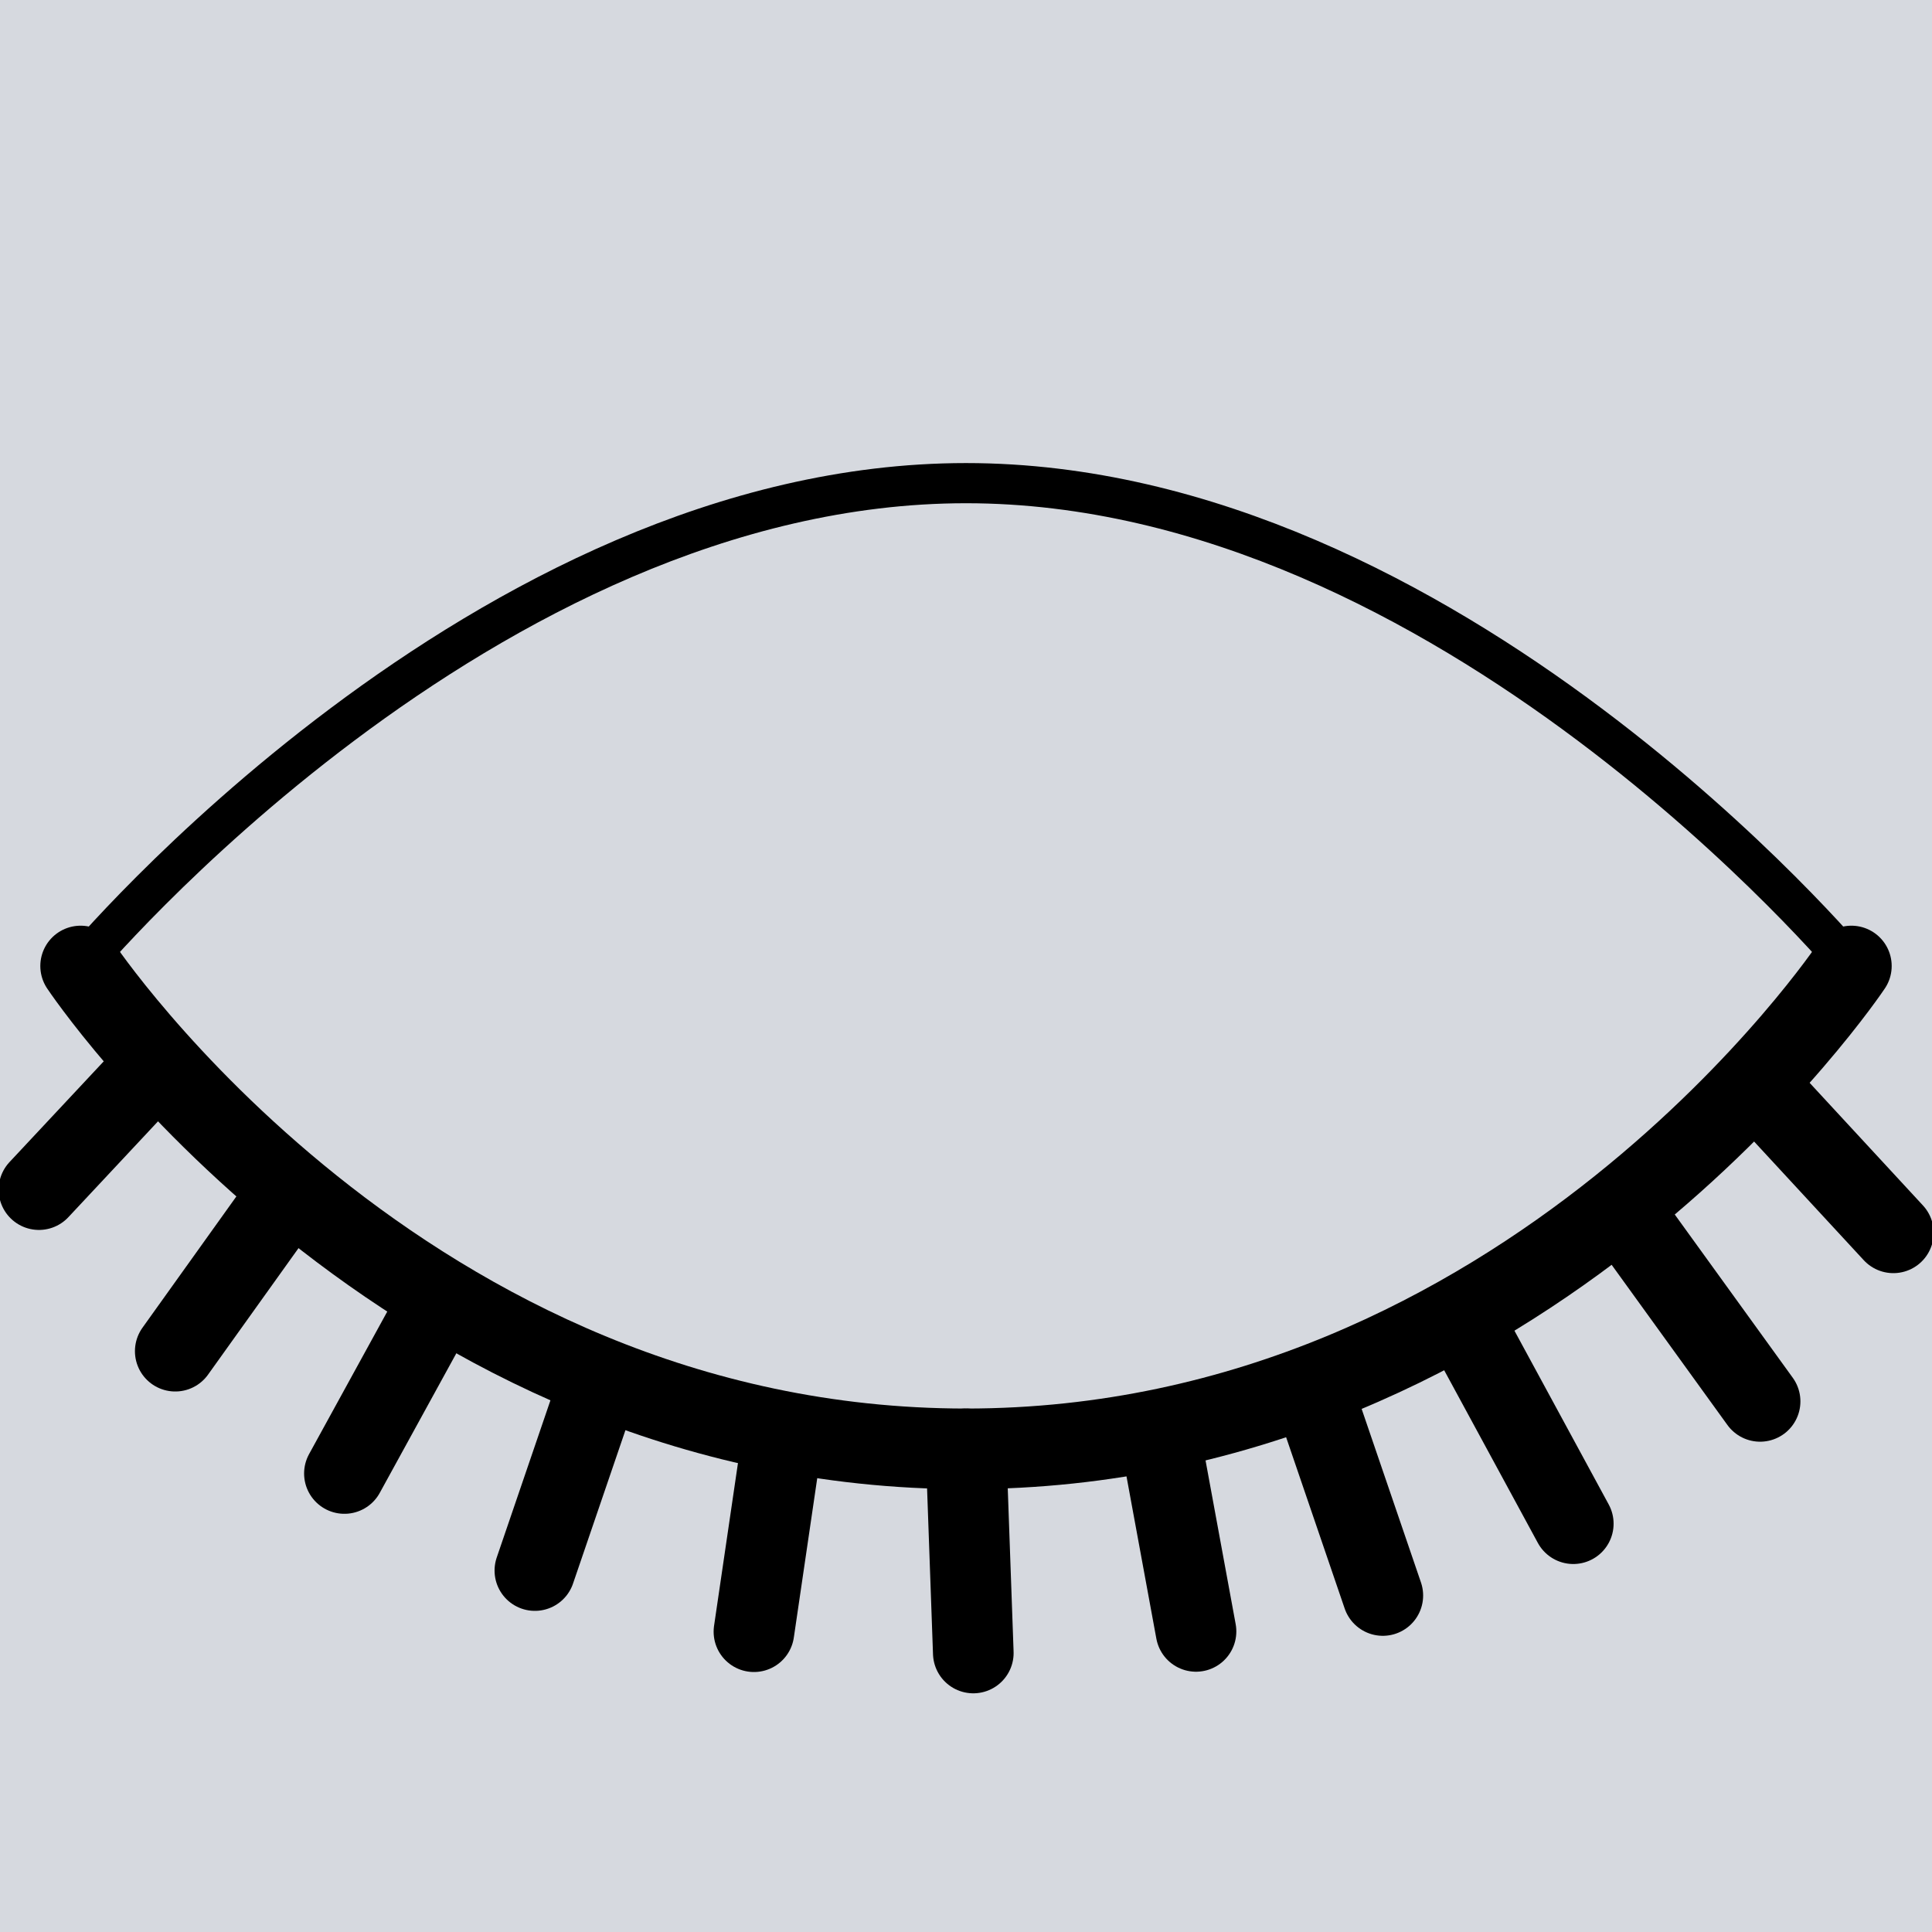 <?xml version="1.0" encoding="UTF-8" standalone="no"?>
<!-- Created with Inkscape (http://www.inkscape.org/) -->

<svg
   xmlns:dc="http://purl.org/dc/elements/1.1/"
   xmlns:cc="http://creativecommons.org/ns#"
   xmlns:rdf="http://www.w3.org/1999/02/22-rdf-syntax-ns#"
   xmlns:svg="http://www.w3.org/2000/svg"
   xmlns="http://www.w3.org/2000/svg"
   xmlns:sodipodi="http://sodipodi.sourceforge.net/DTD/sodipodi-0.dtd"
   xmlns:inkscape="http://www.inkscape.org/namespaces/inkscape"
   width="24"
   height="24"
   viewBox="0 0 6.35 6.35"
   version="1.1"
   id="svg8"
   inkscape:version="0.92.3 (2405546, 2018-03-11)"
   sodipodi:docname="eye_closed.svg"
   inkscape:export-xdpi="96"
   inkscape:export-ydpi="96">
  <defs
     id="defs2" />
  <sodipodi:namedview
     id="base"
     pagecolor="#ffffff"
     bordercolor="#666666"
     borderopacity="1.0"
     inkscape:pageopacity="0.0"
     inkscape:pageshadow="2"
     inkscape:zoom="22.4"
     inkscape:cx="-8.6660229"
     inkscape:cy="12.40759"
     inkscape:document-units="px"
     inkscape:current-layer="layer1"
     showgrid="true"
     units="px"
     inkscape:window-width="1680"
     inkscape:window-height="987"
     inkscape:window-x="-8"
     inkscape:window-y="-8"
     inkscape:window-maximized="1"
     inkscape:snap-grids="true"
     inkscape:snap-to-guides="false"
     inkscape:pagecheckerboard="true">
    <inkscape:grid
       type="xygrid"
       id="grid815"
       empspacing="10" />
  </sodipodi:namedview>
  <g
     inkscape:label="Layer 1"
     inkscape:groupmode="layer"
     id="layer1"
     transform="translate(0,-290.65)">
    <rect
       style="display:inline;opacity:1;vector-effect:none;fill:#d6d9df;fill-opacity:1;stroke:none;stroke-width:0.265;stroke-linecap:round;stroke-linejoin:round;stroke-miterlimit:4;stroke-dasharray:none;stroke-dashoffset:0;stroke-opacity:1"
       id="rect2615"
       width="6.35"
       height="6.35"
       x="2.3478e-009"
       y="290.65"
       inkscape:label="bg" />
    <path
       style="fill:none;stroke:#000000;stroke-width:0.265;stroke-linecap:round;stroke-linejoin:miter;stroke-miterlimit:4;stroke-dasharray:none;stroke-opacity:1"
       d="m 0.265,293.825 c 0,0 1.058,1.587 2.91,1.587 1.852,0 2.91,-1.587 2.91,-1.587"
       id="path829"
       inkscape:connector-curvature="0"
       inkscape:label="lower"
       sodipodi:nodetypes="csc" />
    <path
       style="fill:none;stroke:#000000;stroke-width:0.132;stroke-linecap:round;stroke-linejoin:miter;stroke-miterlimit:4;stroke-dasharray:none;stroke-opacity:1"
       d="m 0.265,293.825 c 0,0 1.323,-1.587 2.91,-1.587 1.587,0 2.91,1.587 2.91,1.587 v 0"
       id="path831"
       inkscape:connector-curvature="0"
       inkscape:label="upper"
       sodipodi:nodetypes="cscc" />
    <path
       style="fill:none;stroke:#000000;stroke-width:0.265;stroke-linecap:round;stroke-linejoin:miter;stroke-miterlimit:4;stroke-dasharray:none;stroke-opacity:1"
       d="m 3.175,295.412 0.024,0.671"
       id="path837"
       inkscape:connector-curvature="0"
       inkscape:label="path837"
       sodipodi:nodetypes="cc" />
    <path
       sodipodi:nodetypes="cc"
       inkscape:label="path837"
       inkscape:connector-curvature="0"
       id="path839"
       d="m 2.561,295.448 -0.083,0.565"
       style="fill:none;stroke:#000000;stroke-width:0.265;stroke-linecap:round;stroke-linejoin:miter;stroke-miterlimit:4;stroke-dasharray:none;stroke-opacity:1" />
    <path
       style="fill:none;stroke:#000000;stroke-width:0.265;stroke-linecap:round;stroke-linejoin:miter;stroke-miterlimit:4;stroke-dasharray:none;stroke-opacity:1"
       d="M 1.935,295.294 1.758,295.812"
       id="path841"
       inkscape:connector-curvature="0"
       inkscape:label="path837"
       sodipodi:nodetypes="cc" />
    <path
       sodipodi:nodetypes="cc"
       inkscape:label="path837"
       inkscape:connector-curvature="0"
       id="path843"
       d="M 1.403,294.999 1.132,295.493"
       style="fill:none;stroke:#000000;stroke-width:0.265;stroke-linecap:round;stroke-linejoin:miter;stroke-miterlimit:4;stroke-dasharray:none;stroke-opacity:1" />
    <path
       style="fill:none;stroke:#000000;stroke-width:0.265;stroke-linecap:round;stroke-linejoin:miter;stroke-miterlimit:4;stroke-dasharray:none;stroke-opacity:1"
       d="m 0.895,294.645 -0.319,0.446"
       id="path845"
       inkscape:connector-curvature="0"
       inkscape:label="path837"
       sodipodi:nodetypes="cc" />
    <path
       sodipodi:nodetypes="cc"
       inkscape:label="path837"
       inkscape:connector-curvature="0"
       id="path847"
       d="M 0.446,294.22 0.128,294.56"
       style="fill:none;stroke:#000000;stroke-width:0.265;stroke-linecap:round;stroke-linejoin:miter;stroke-miterlimit:4;stroke-dasharray:none;stroke-opacity:1" />
    <path
       sodipodi:nodetypes="cc"
       inkscape:label="path837"
       inkscape:connector-curvature="0"
       id="path849"
       d="m 3.825,295.436 0.106,0.576"
       style="fill:none;stroke:#000000;stroke-width:0.265;stroke-linecap:round;stroke-linejoin:miter;stroke-miterlimit:4;stroke-dasharray:none;stroke-opacity:1" />
    <path
       style="fill:none;stroke:#000000;stroke-width:0.265;stroke-linecap:round;stroke-linejoin:miter;stroke-miterlimit:4;stroke-dasharray:none;stroke-opacity:1"
       d="m 4.344,295.306 0.201,0.588"
       id="path851"
       inkscape:connector-curvature="0"
       inkscape:label="path837"
       sodipodi:nodetypes="cc" />
    <path
       sodipodi:nodetypes="cc"
       inkscape:label="path837"
       inkscape:connector-curvature="0"
       id="path853"
       d="m 4.852,295.07 0.319,0.588"
       style="fill:none;stroke:#000000;stroke-width:0.265;stroke-linecap:round;stroke-linejoin:miter;stroke-miterlimit:4;stroke-dasharray:none;stroke-opacity:1" />
    <path
       style="fill:none;stroke:#000000;stroke-width:0.265;stroke-linecap:round;stroke-linejoin:miter;stroke-miterlimit:4;stroke-dasharray:none;stroke-opacity:1"
       d="m 5.36,294.668 0.425,0.588"
       id="path855"
       inkscape:connector-curvature="0"
       inkscape:label="path837"
       sodipodi:nodetypes="cc" />
    <path
       sodipodi:nodetypes="cc"
       inkscape:label="path837"
       inkscape:connector-curvature="0"
       id="path857"
       d="m 5.821,294.267 0.402,0.435"
       style="fill:none;stroke:#000000;stroke-width:0.265;stroke-linecap:round;stroke-linejoin:miter;stroke-miterlimit:4;stroke-dasharray:none;stroke-opacity:1" />
  </g>
</svg>
